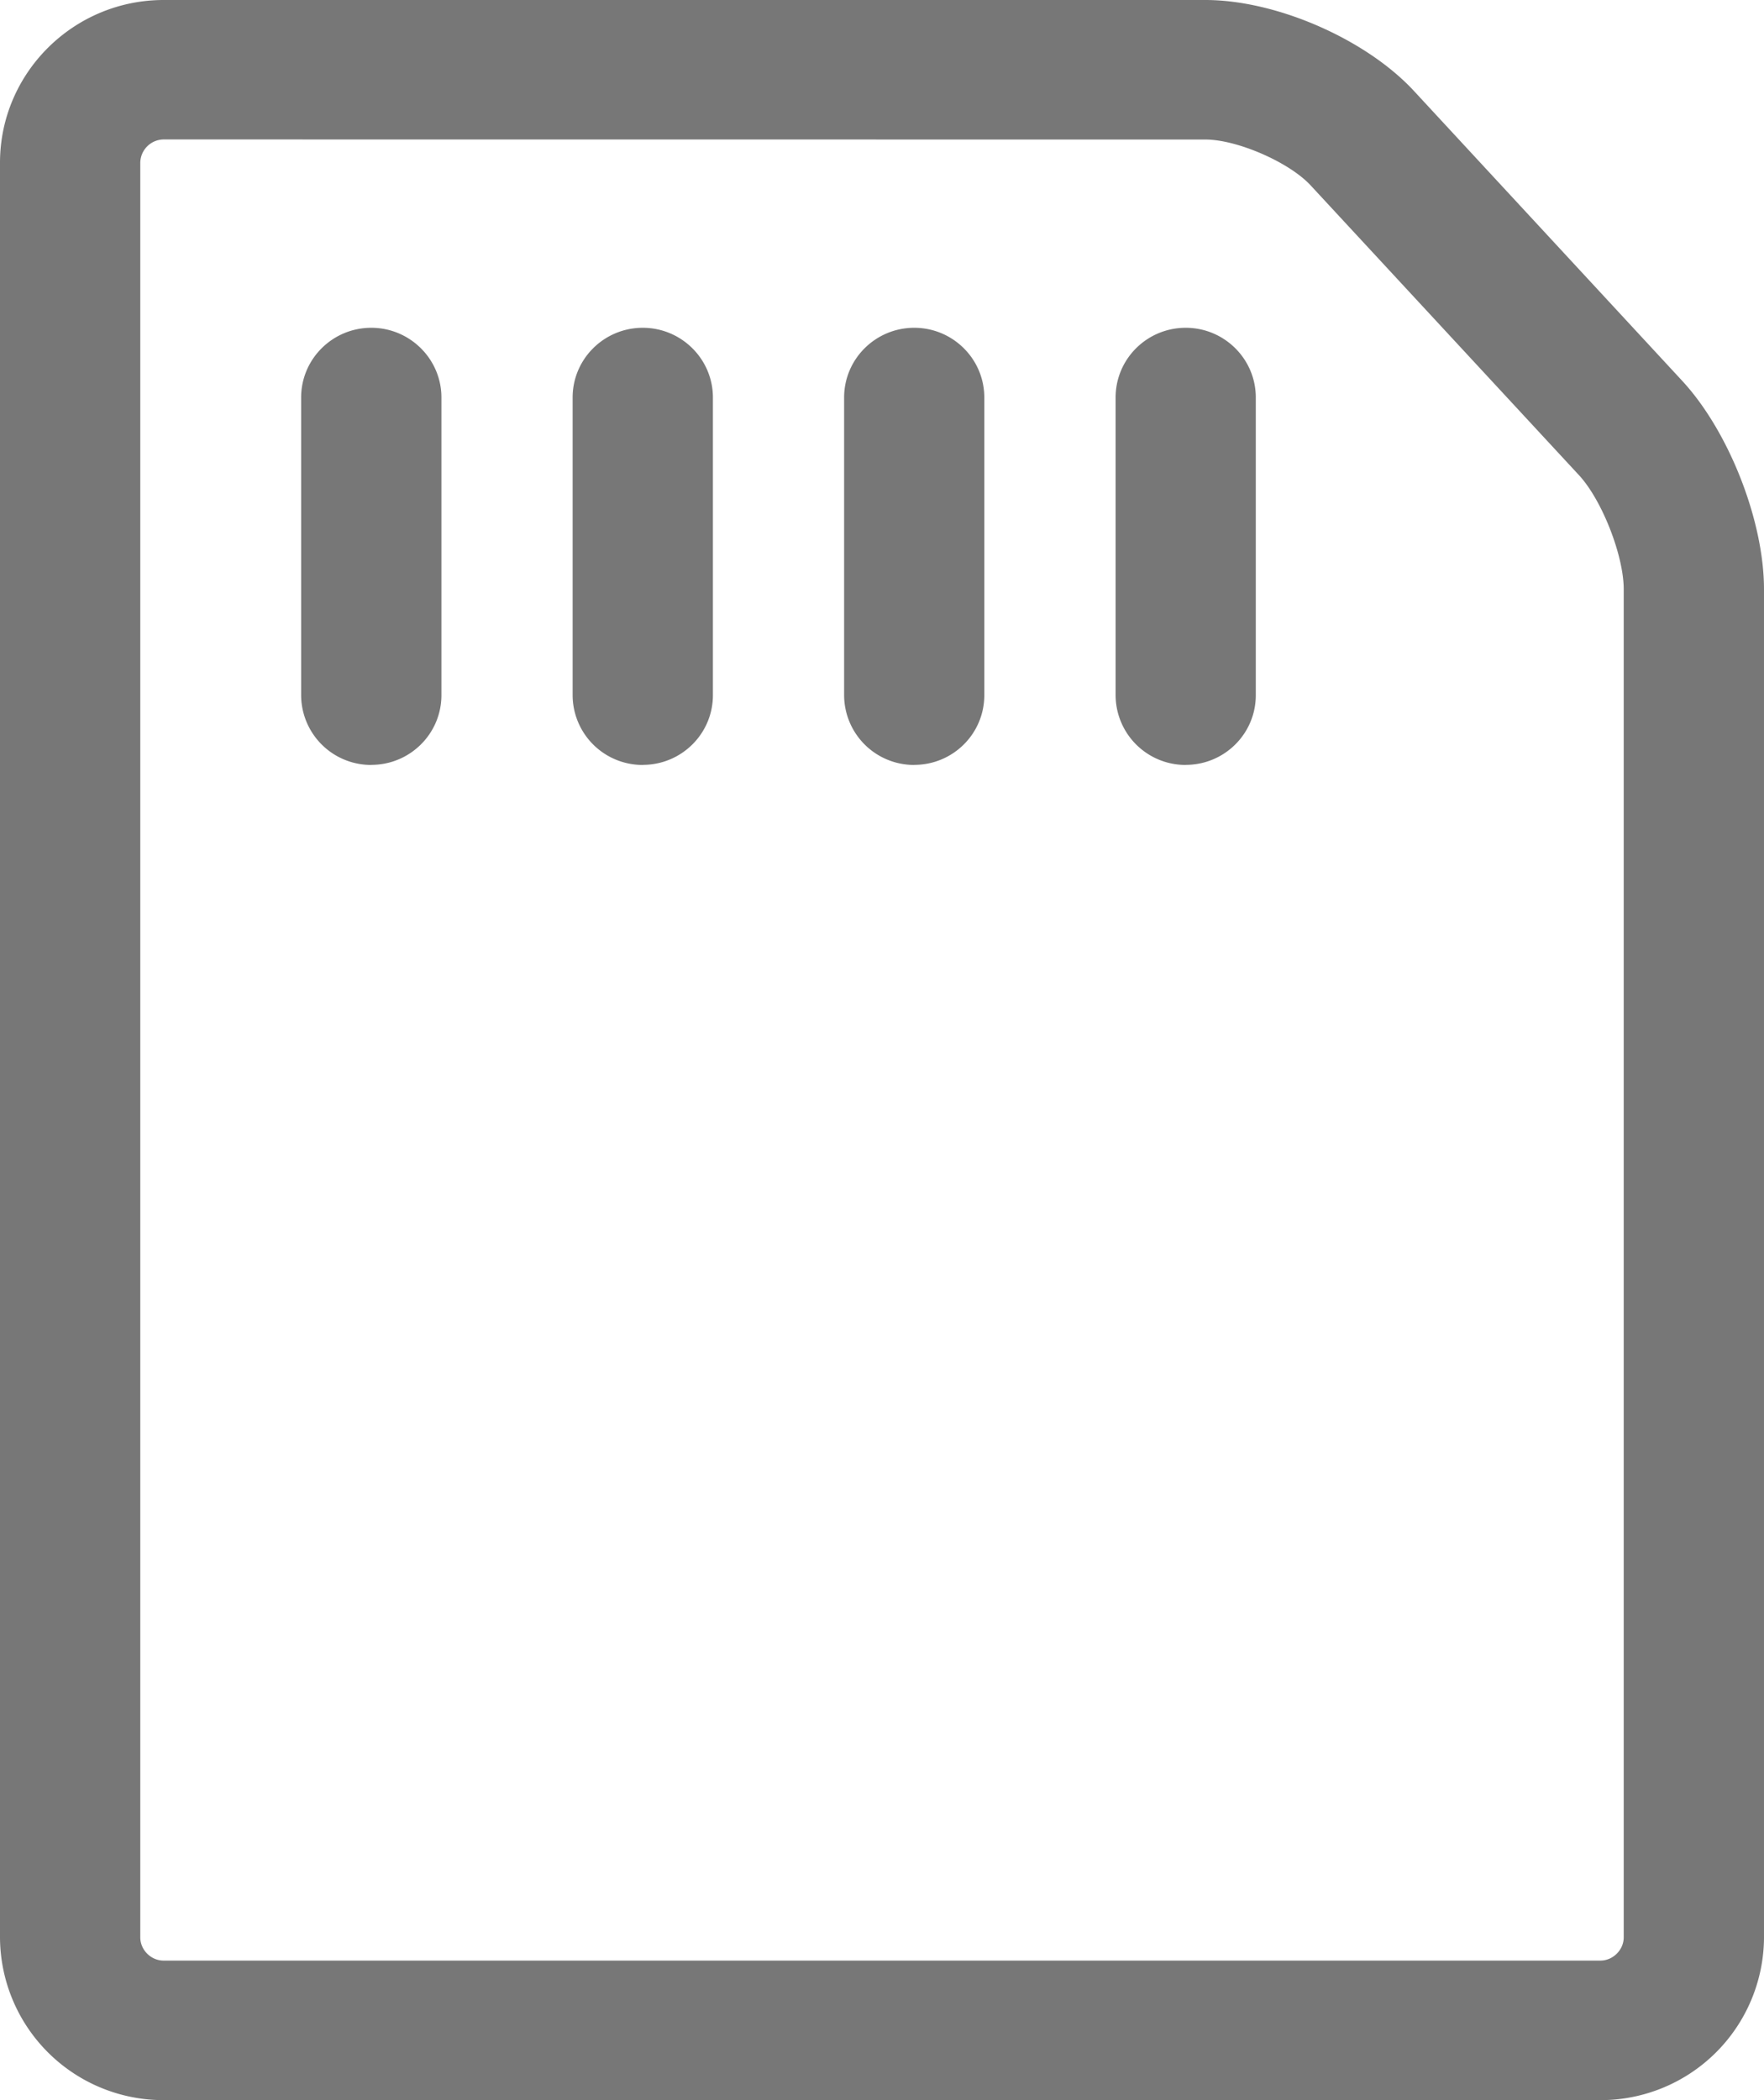 <svg xmlns="http://www.w3.org/2000/svg" width="21" height="25" viewBox="0 0 21 25"><g><g><path fill="#777" d="M19.052 25H1.948A1.945 1.945 0 0 1 0 23.062V1.937C0 .87.874 0 1.948 0H14.35c.844 0 1.91.465 2.482 1.082l3.193 3.45c.556.6.975 1.667.975 2.483v16.047A1.945 1.945 0 0 1 19.052 25zM1.948 1.66a.281.281 0 0 0-.278.277v21.125c0 .15.127.277.278.277h17.104c.15 0 .278-.127.278-.277V7.015c0-.402-.259-1.063-.533-1.359l-3.194-3.449c-.255-.276-.876-.546-1.253-.546zM4.42 9.106a.833.833 0 0 1-.835-.83V4.732c0-.458.374-.83.835-.83.46 0 .835.372.835.83v3.543c0 .459-.374.83-.835.83zm3.232 0a.833.833 0 0 1-.835-.83V4.732c0-.458.374-.83.835-.83.46 0 .835.372.835.83v3.543c0 .459-.374.83-.835.83zm3.232 0a.833.833 0 0 1-.835-.83V4.732c0-.458.374-.83.835-.83.46 0 .834.372.834.83v3.543c0 .459-.373.83-.834.83zm3.232 0a.833.833 0 0 1-.835-.83V4.732c0-.458.373-.83.835-.83.46 0 .834.372.834.83v3.543c0 .459-.373.83-.834.83z"/></g></g></svg>